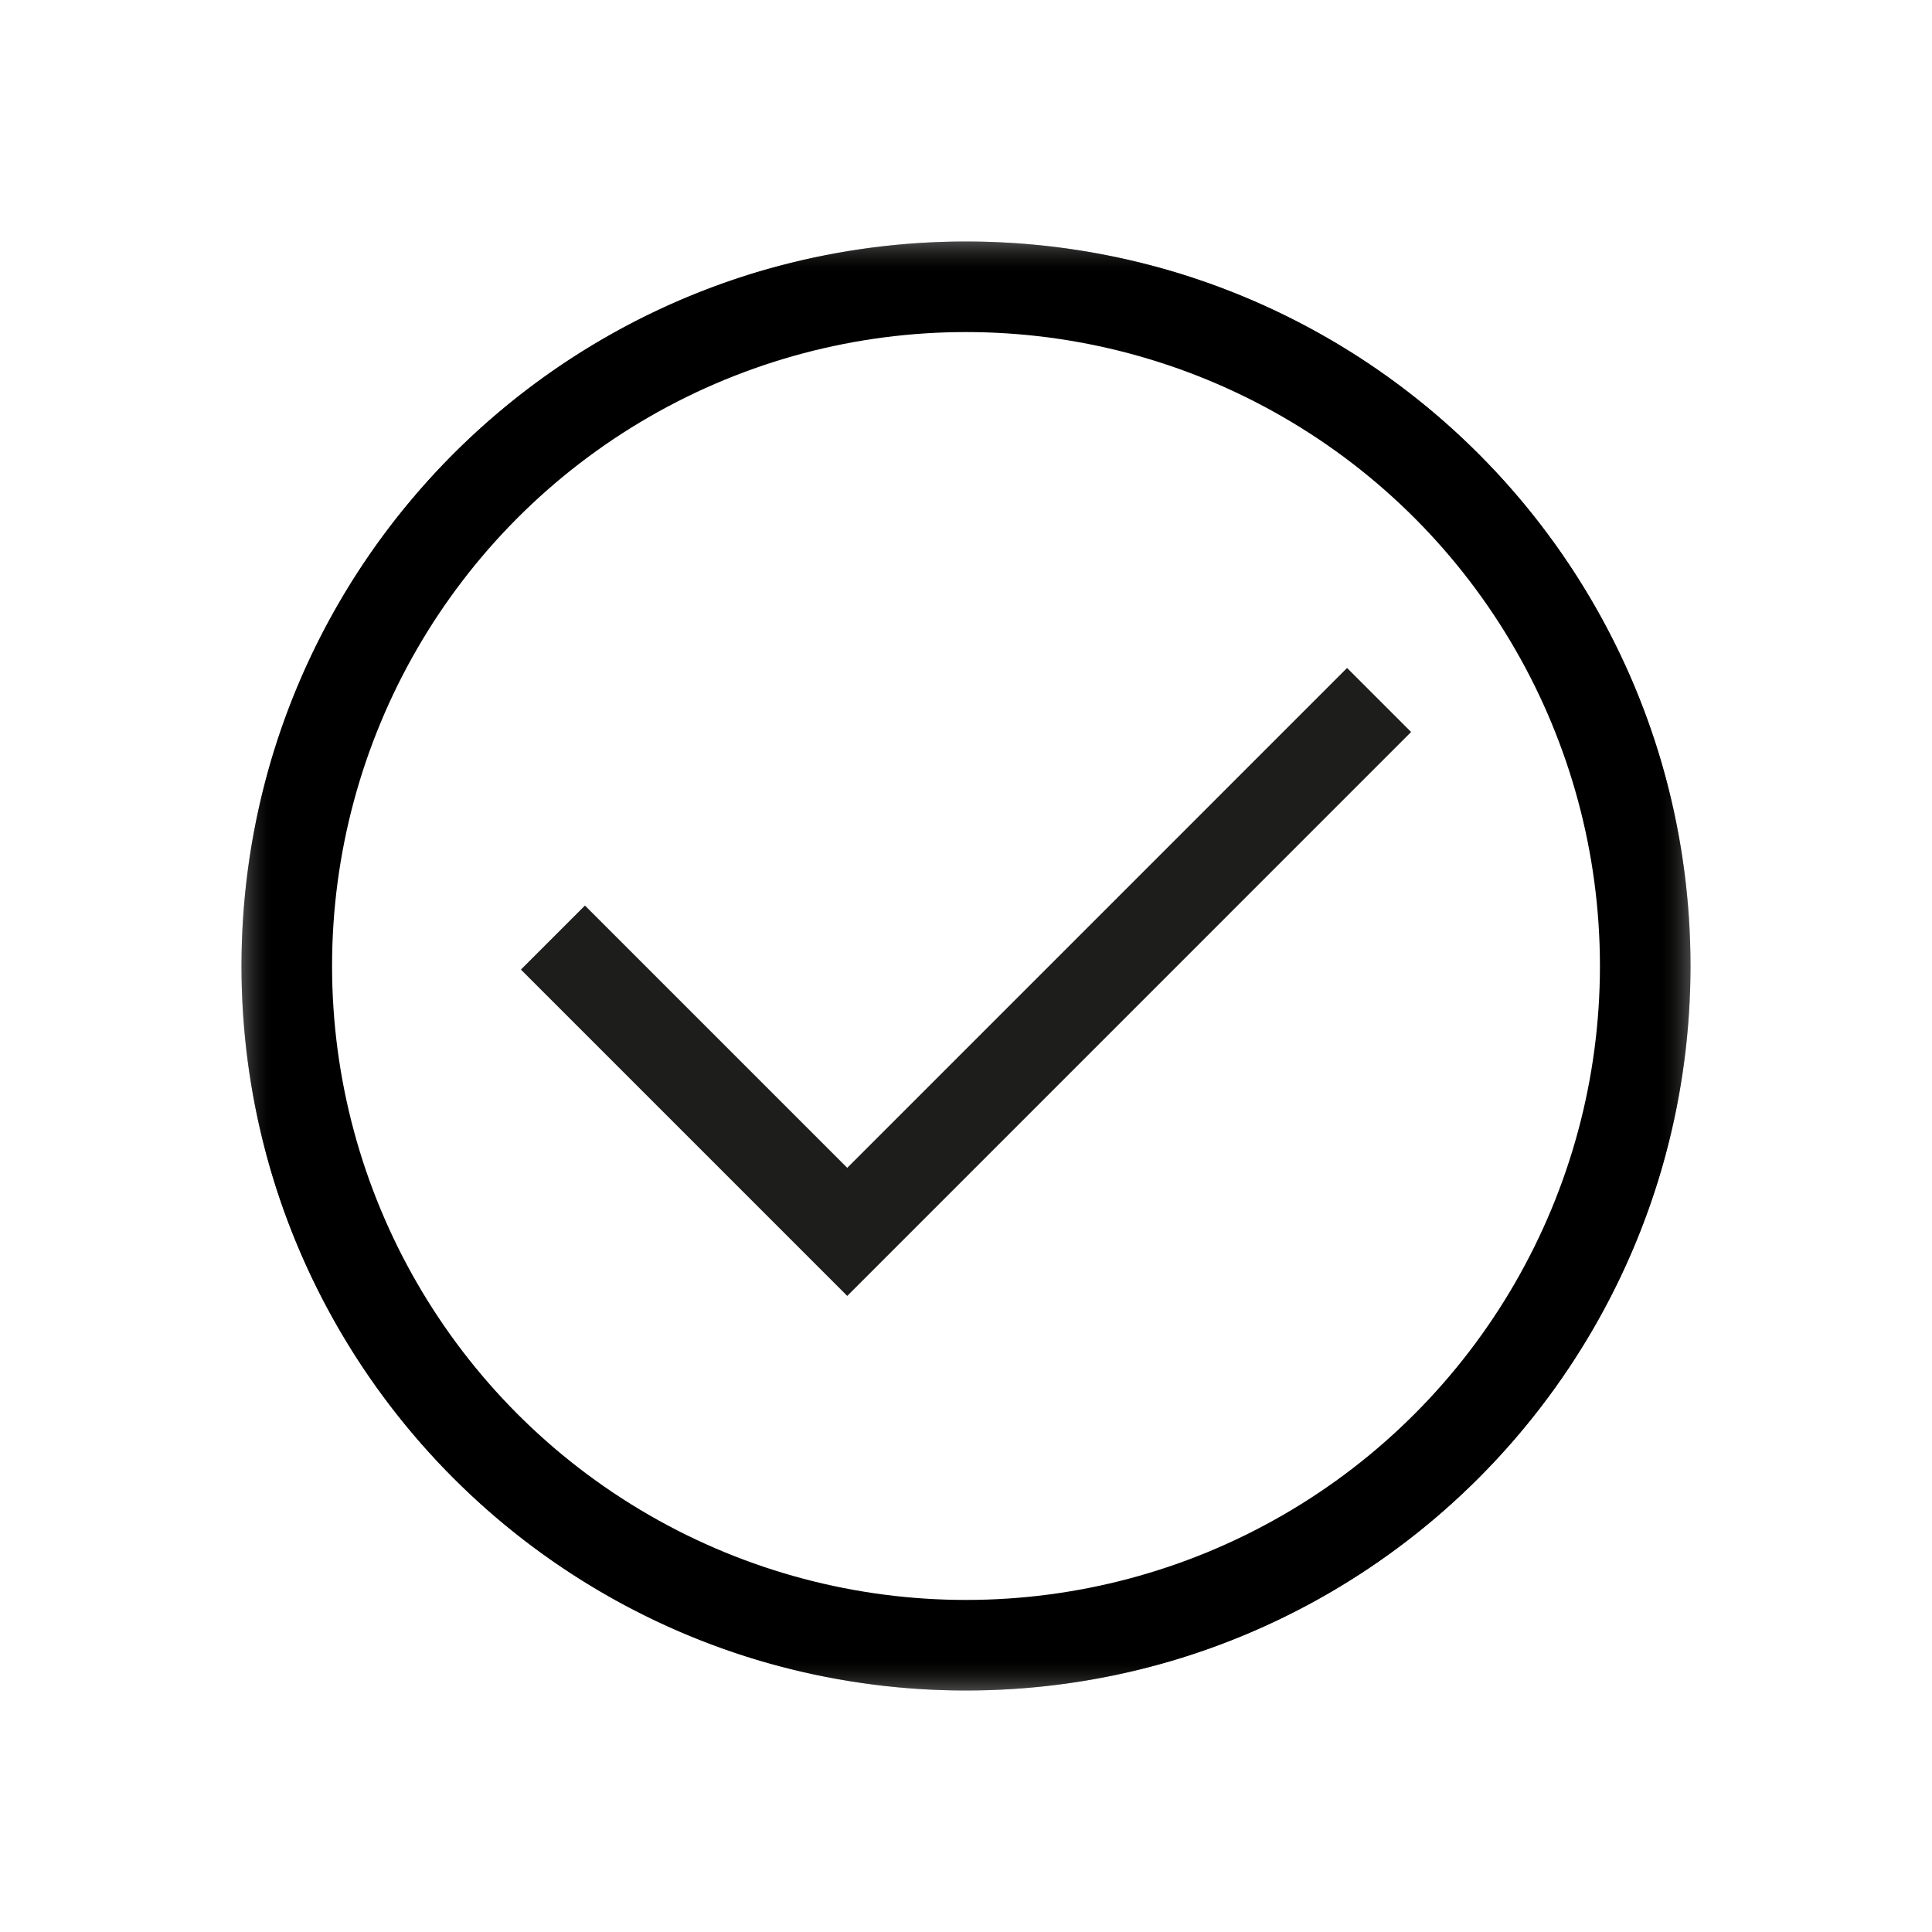 <svg width="32" height="32" xmlns="http://www.w3.org/2000/svg" xmlns:xlink="http://www.w3.org/1999/xlink">
    <defs>
        <path id="a" d="M0 31.998h32V0H0z"/>
        <path id="c" d="M0 0h24v24H0z"/>
    </defs>
    <g fill="none" fill-rule="evenodd">
        <mask id="b" fill="#fff">
            <use xlink:href="#a"/>
        </mask>
        <g mask="url(#b)">
            <g transform="translate(4 4)">
                <mask id="d" fill="#fff">
                    <use xlink:href="#c"/>
                </mask>
                <path d="M12 0C5.372 0 0 5.371 0 12c0 6.627 5.372 12 12 12s12-5.373 12-12c0-6.628-5.372-12-12-12m0 .683a11.24 11.24 0 0 1 8.002 3.314A11.242 11.242 0 0 1 23.317 12c0 3.023-1.177 5.865-3.315 8.003A11.243 11.243 0 0 1 12 23.316a11.243 11.243 0 0 1-8.002-3.314 11.243 11.243 0 0 1-3.315-8.003c0-3.023 1.177-5.864 3.315-8.002A11.24 11.24 0 0 1 12 .683" fill="#1D1D1B" mask="url(#d)"/>
                <circle stroke="#000" stroke-width="1.5" mask="url(#d)" cx="12" cy="12" r="11.25"/>
            </g>
            <path stroke="#1D1D1B" stroke-width="1.5" d="m9.158 15.529 4.875 4.875 8.809-8.81"/>
        </g>
    </g>
</svg>
